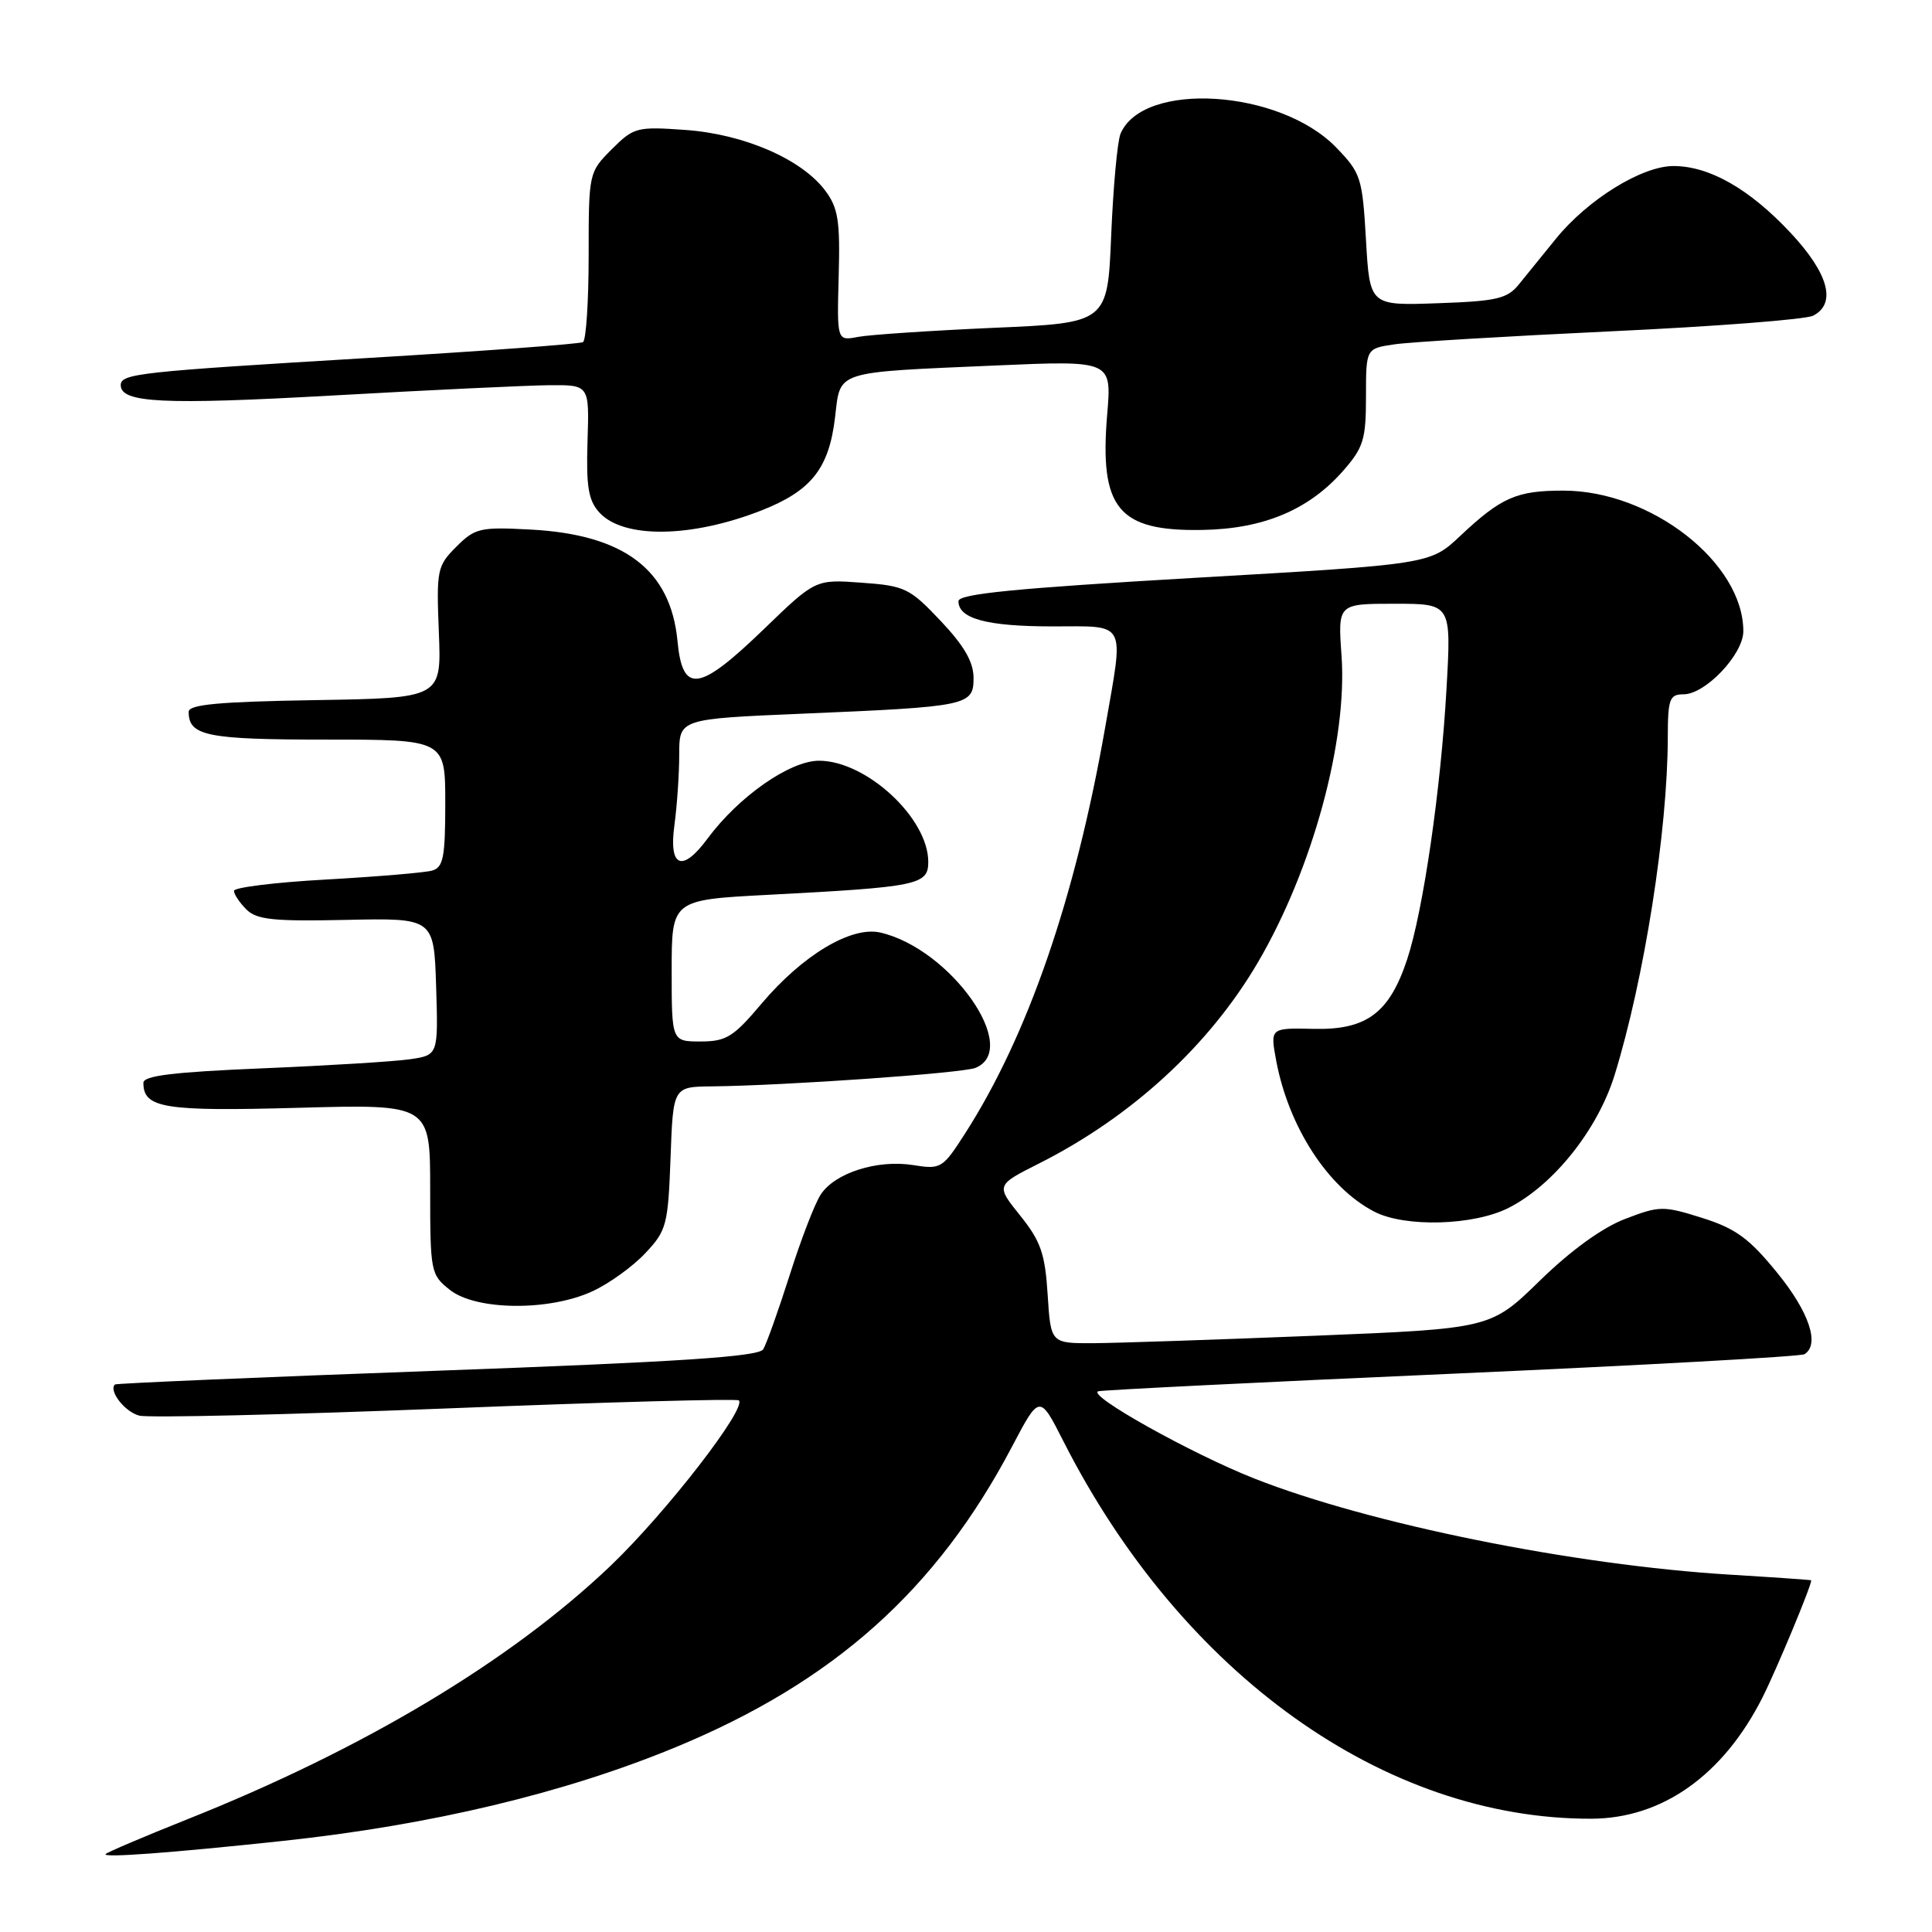 <?xml version="1.0" encoding="UTF-8" standalone="no"?>
<!DOCTYPE svg PUBLIC "-//W3C//DTD SVG 1.1//EN" "http://www.w3.org/Graphics/SVG/1.1/DTD/svg11.dtd" >
<svg xmlns="http://www.w3.org/2000/svg" xmlns:xlink="http://www.w3.org/1999/xlink" version="1.1" viewBox="0 0 256 256">
 <g >
 <path fill="currentColor"
d=" M 37.50 243.93 C 57.09 241.83 74.78 237.61 89.54 231.51 C 110.48 222.85 124.11 210.68 134.10 191.68 C 137.75 184.75 137.75 184.75 140.92 191.00 C 156.59 221.84 183.45 241.05 210.84 240.99 C 220.22 240.97 228.30 235.26 233.52 224.96 C 235.33 221.38 240.00 210.19 240.00 209.40 C 240.00 209.35 235.15 209.01 229.23 208.65 C 208.44 207.38 181.52 201.94 166.20 195.91 C 157.89 192.63 143.94 184.84 145.53 184.35 C 146.06 184.19 167.13 183.14 192.35 182.03 C 217.56 180.91 238.60 179.75 239.10 179.44 C 241.17 178.16 239.73 173.85 235.48 168.64 C 231.78 164.09 229.99 162.78 225.55 161.38 C 220.39 159.76 219.91 159.76 215.35 161.51 C 212.32 162.66 208.16 165.67 204.04 169.69 C 197.52 176.05 197.52 176.05 174.01 177.00 C 161.08 177.52 147.96 177.96 144.87 177.98 C 139.23 178.00 139.23 178.00 138.82 171.55 C 138.48 166.11 137.90 164.46 135.18 161.07 C 131.95 157.05 131.95 157.05 137.73 154.14 C 149.98 147.95 160.24 138.52 166.69 127.50 C 173.92 115.15 178.56 98.12 177.76 86.88 C 177.27 80.00 177.27 80.00 184.79 80.00 C 192.31 80.00 192.31 80.00 191.67 91.25 C 190.92 104.61 188.58 120.69 186.46 127.11 C 184.10 134.24 181.08 136.49 174.09 136.33 C 168.30 136.20 168.30 136.20 169.10 140.53 C 170.75 149.34 175.97 157.38 182.10 160.55 C 186.17 162.66 195.30 162.40 199.92 160.04 C 205.87 157.01 211.71 149.67 213.95 142.43 C 217.87 129.73 220.97 110.05 220.99 97.75 C 221.00 92.60 221.22 92.00 223.08 92.00 C 225.98 92.00 231.00 86.70 231.00 83.64 C 231.00 74.58 218.79 65.03 207.18 65.01 C 200.97 65.00 198.92 65.90 193.50 71.00 C 189.50 74.77 189.50 74.77 158.25 76.57 C 134.55 77.95 127.00 78.69 127.00 79.66 C 127.00 81.98 130.78 83.00 139.43 83.00 C 149.44 83.00 148.94 82.07 146.45 96.34 C 142.48 119.01 136.20 137.23 127.86 150.22 C 124.90 154.83 124.67 154.97 121.00 154.38 C 116.24 153.62 110.60 155.42 108.74 158.30 C 107.95 159.51 106.10 164.33 104.62 169.01 C 103.13 173.68 101.56 178.09 101.13 178.79 C 100.53 179.77 90.02 180.46 57.92 181.63 C 34.59 182.48 15.38 183.30 15.23 183.45 C 14.36 184.29 16.56 187.10 18.46 187.58 C 19.69 187.89 37.97 187.46 59.07 186.63 C 80.18 185.79 97.65 185.31 97.90 185.56 C 98.96 186.63 88.25 200.45 80.93 207.45 C 67.71 220.07 48.20 231.76 24.76 241.09 C 19.12 243.34 14.28 245.40 14.00 245.67 C 13.47 246.20 22.63 245.52 37.50 243.93 Z  M 78.50 171.10 C 80.70 170.09 83.85 167.82 85.50 166.06 C 88.33 163.06 88.52 162.32 88.85 153.44 C 89.19 144.00 89.19 144.00 94.35 143.95 C 104.15 143.84 127.51 142.20 129.25 141.50 C 135.33 139.03 125.99 125.73 116.66 123.57 C 112.81 122.68 106.34 126.55 100.89 133.01 C 97.19 137.40 96.23 138.00 92.84 138.00 C 89.00 138.00 89.00 138.00 89.00 128.62 C 89.00 119.24 89.00 119.24 101.75 118.57 C 121.65 117.53 123.00 117.26 123.00 114.20 C 123.00 108.40 114.79 100.80 108.52 100.80 C 104.67 100.80 97.87 105.55 93.76 111.11 C 90.40 115.66 88.60 114.95 89.36 109.36 C 89.71 106.81 90.00 102.59 90.00 99.99 C 90.00 95.26 90.00 95.26 106.25 94.57 C 128.32 93.64 129.00 93.50 129.00 89.83 C 129.00 87.72 127.76 85.57 124.64 82.27 C 120.54 77.93 119.90 77.62 114.16 77.21 C 108.05 76.76 108.05 76.76 101.20 83.38 C 92.59 91.69 90.44 91.98 89.77 84.93 C 88.86 75.49 82.72 70.83 70.31 70.17 C 63.61 69.81 62.94 69.97 60.46 72.45 C 57.92 74.99 57.82 75.50 58.15 83.80 C 58.50 92.50 58.50 92.50 41.75 92.77 C 28.98 92.98 25.00 93.35 25.00 94.32 C 25.00 97.51 27.40 98.00 43.20 98.00 C 59.00 98.00 59.00 98.00 59.00 106.43 C 59.00 113.61 58.74 114.94 57.25 115.36 C 56.29 115.63 49.99 116.16 43.25 116.54 C 36.51 116.91 31.00 117.59 31.00 118.04 C 31.00 118.49 31.74 119.60 32.64 120.50 C 34.01 121.87 36.23 122.10 45.89 121.89 C 57.50 121.64 57.50 121.64 57.79 130.73 C 58.07 139.81 58.07 139.81 54.29 140.36 C 52.20 140.66 43.41 141.20 34.75 141.56 C 23.01 142.05 19.00 142.53 19.00 143.48 C 19.00 146.84 21.75 147.28 39.52 146.79 C 57.00 146.31 57.00 146.31 57.00 157.58 C 57.00 168.57 57.07 168.91 59.63 170.93 C 63.11 173.66 72.78 173.75 78.50 171.10 Z  M 100.91 67.63 C 107.51 65.03 109.85 62.07 110.65 55.29 C 111.39 49.05 110.38 49.37 131.91 48.43 C 147.31 47.76 147.31 47.76 146.71 54.89 C 145.66 67.39 148.16 70.42 159.33 70.22 C 167.43 70.08 173.42 67.56 177.96 62.40 C 180.67 59.31 181.00 58.23 181.00 52.55 C 181.00 46.18 181.00 46.18 184.75 45.63 C 186.81 45.32 199.75 44.55 213.50 43.90 C 227.25 43.26 239.29 42.33 240.25 41.83 C 243.38 40.22 242.30 36.24 237.27 30.86 C 231.82 25.03 226.50 22.00 221.74 22.00 C 217.56 22.00 210.39 26.43 206.17 31.63 C 204.44 33.76 202.23 36.48 201.26 37.68 C 199.73 39.58 198.33 39.91 190.50 40.18 C 181.50 40.50 181.50 40.50 181.00 31.80 C 180.52 23.52 180.33 22.93 177.03 19.52 C 169.57 11.84 151.47 10.69 148.48 17.71 C 148.06 18.70 147.51 24.74 147.24 31.14 C 146.76 42.79 146.76 42.79 131.63 43.44 C 123.31 43.81 115.24 44.35 113.70 44.64 C 110.90 45.18 110.90 45.18 111.13 36.58 C 111.33 29.27 111.07 27.56 109.35 25.26 C 106.23 21.09 98.61 17.78 90.85 17.22 C 84.38 16.76 83.98 16.86 81.05 19.79 C 78.02 22.83 78.00 22.91 78.00 33.86 C 78.00 39.92 77.66 45.08 77.25 45.33 C 76.84 45.58 63.90 46.53 48.50 47.45 C 18.32 49.26 16.00 49.51 16.00 51.04 C 16.00 53.39 21.65 53.66 44.00 52.41 C 56.93 51.68 69.88 51.07 72.79 51.04 C 78.09 51.00 78.09 51.00 77.85 58.46 C 77.66 64.46 77.96 66.30 79.41 67.90 C 82.58 71.40 91.59 71.29 100.91 67.63 Z "/>
</g>
</svg>